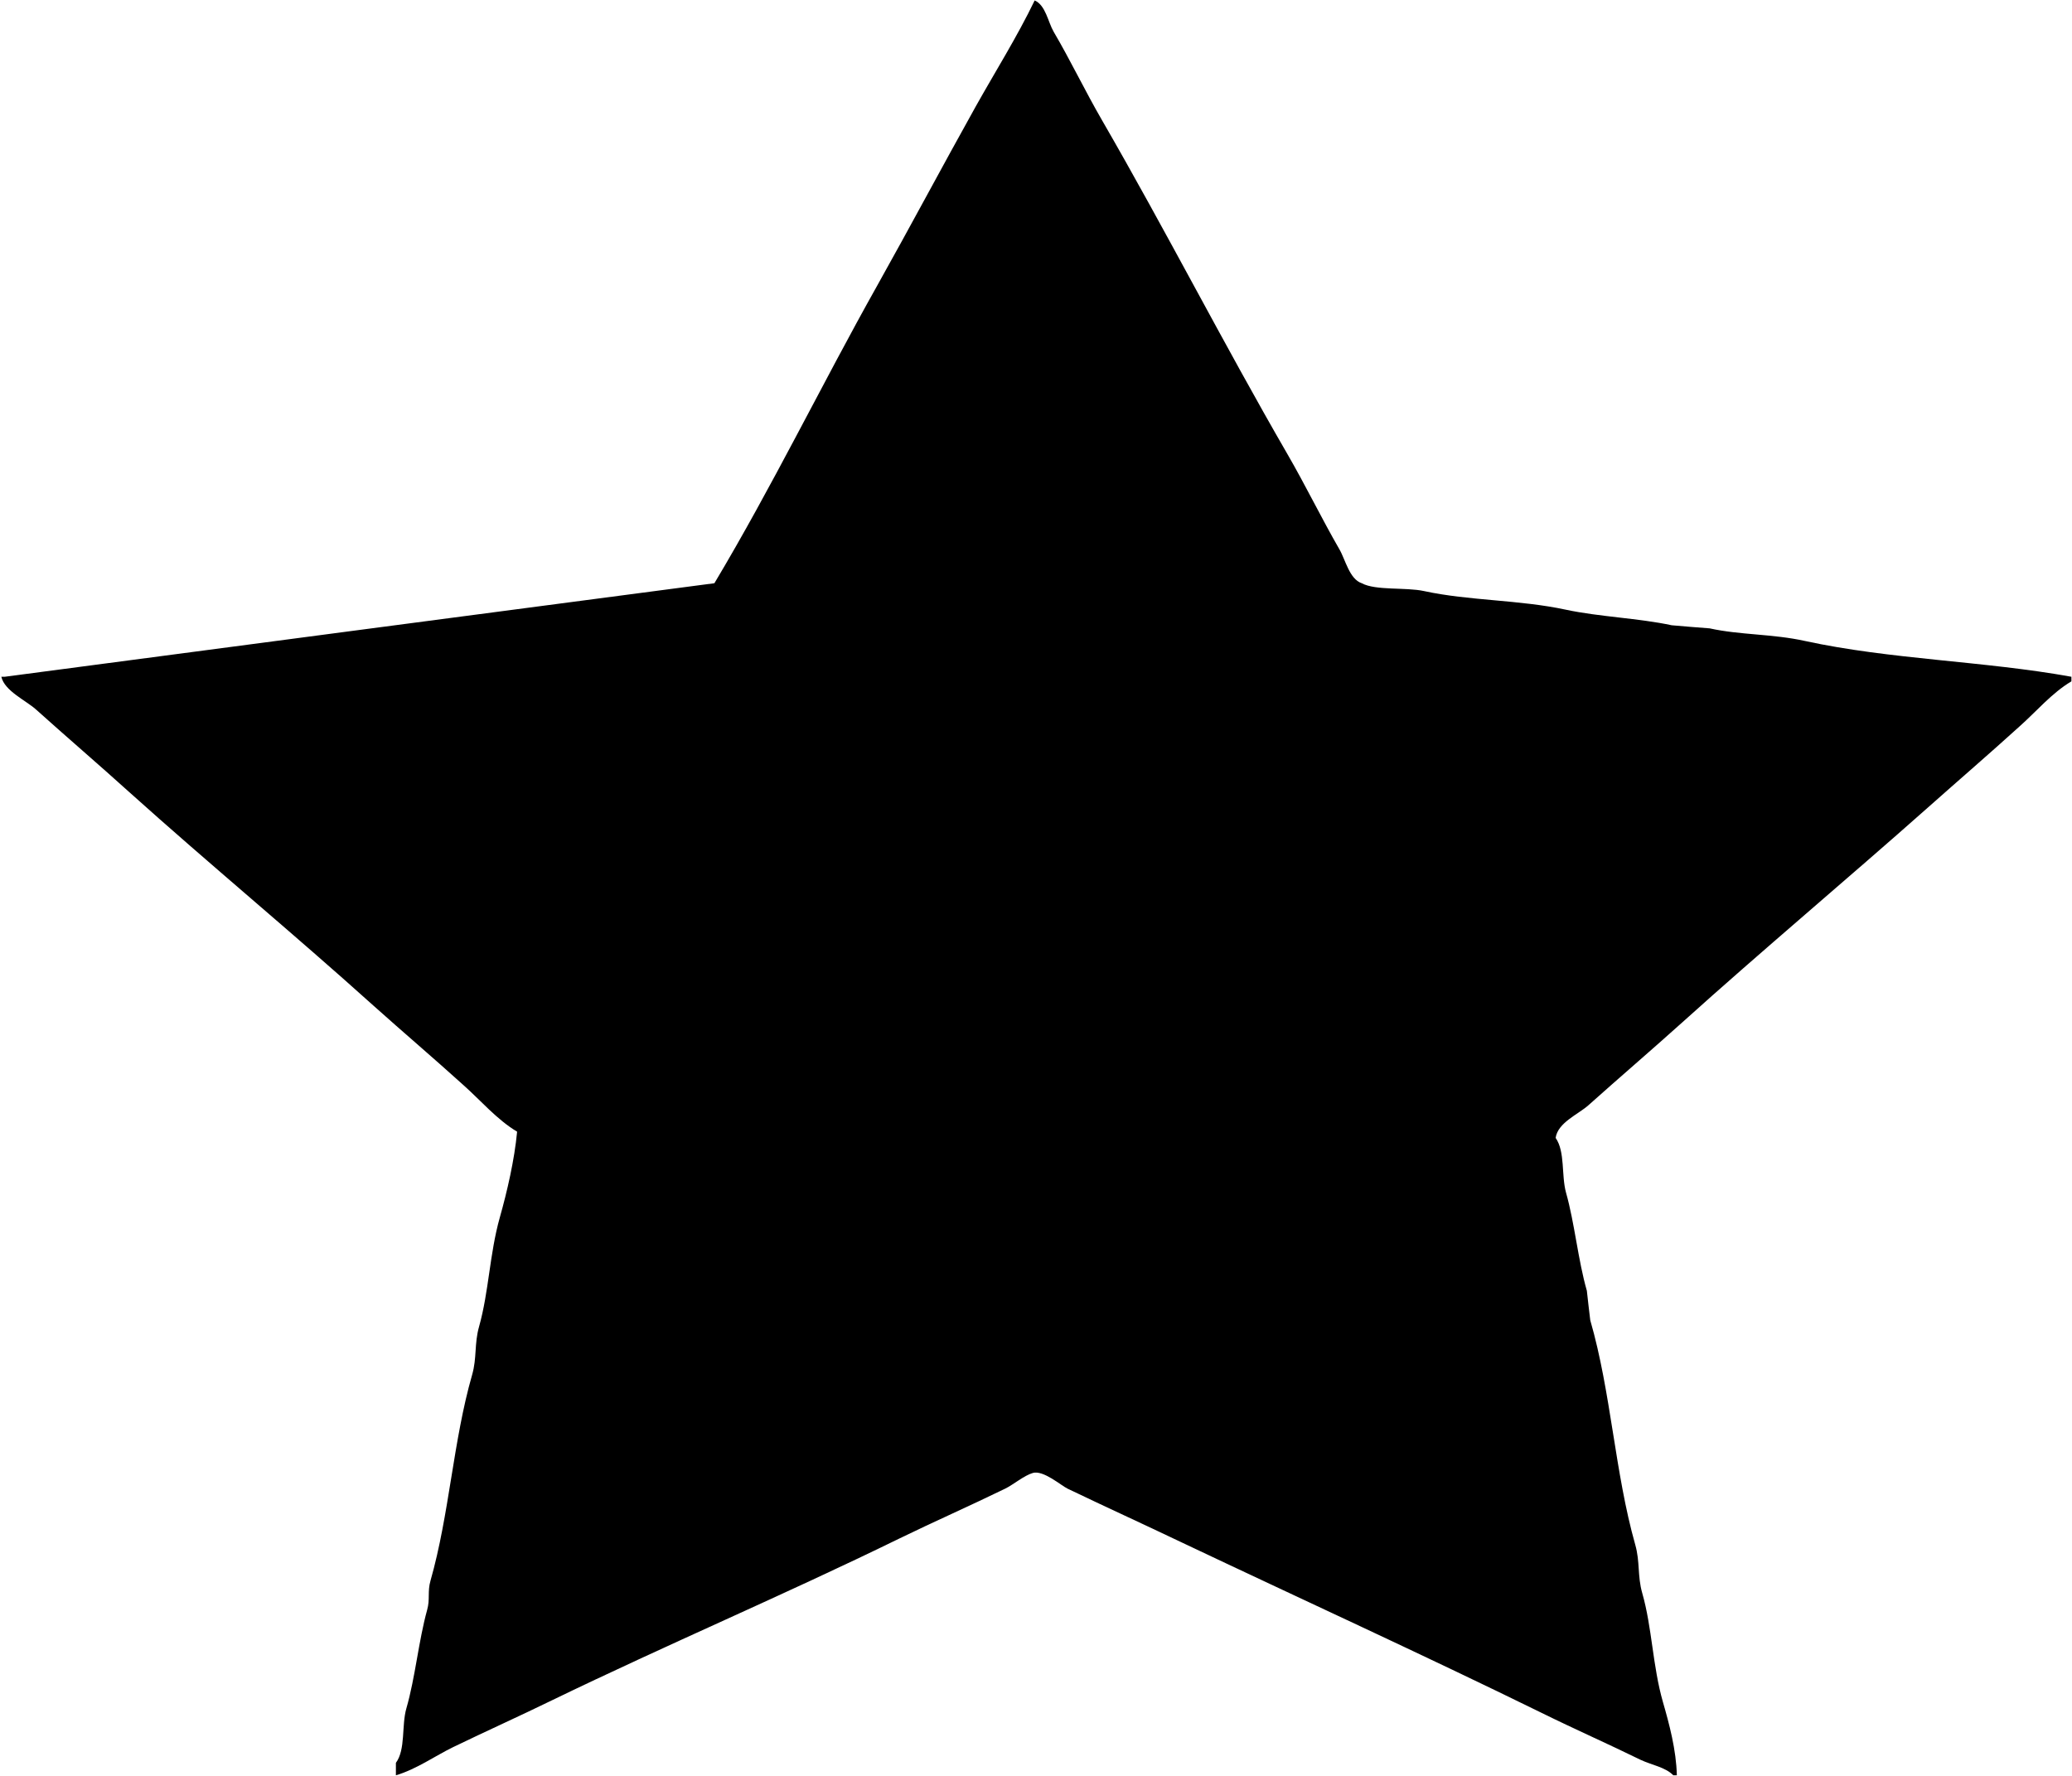 <svg
        xmlns="http://www.w3.org/2000/svg"
        xmlns:xlink="http://www.w3.org/1999/xlink"
        width="14px" height="12px">
    <g>
        <path fill-rule="evenodd"  fill="#000000"
              d="M6.991,0.003 C7.065,0.035 7.081,0.148 7.119,0.214 C7.233,0.408 7.330,0.612 7.447,0.814 C7.875,1.554 8.269,2.326 8.698,3.067 C8.822,3.281 8.928,3.500 9.049,3.710 C9.090,3.779 9.117,3.913 9.201,3.941 C9.295,3.992 9.499,3.967 9.622,3.994 C9.926,4.060 10.265,4.052 10.581,4.120 C10.805,4.168 11.072,4.177 11.295,4.225 C11.380,4.233 11.466,4.239 11.552,4.246 C11.754,4.291 11.979,4.283 12.195,4.331 C12.774,4.457 13.405,4.466 13.996,4.573 C13.996,4.584 13.996,4.594 13.996,4.604 C13.863,4.683 13.757,4.810 13.645,4.909 C13.441,5.094 13.232,5.274 13.026,5.457 C12.476,5.945 11.911,6.418 11.365,6.910 C11.156,7.098 10.942,7.281 10.733,7.468 C10.664,7.530 10.526,7.585 10.511,7.689 C10.576,7.782 10.549,7.941 10.581,8.058 C10.640,8.267 10.662,8.513 10.722,8.722 C10.729,8.788 10.737,8.854 10.745,8.921 C10.886,9.408 10.911,9.951 11.049,10.438 C11.082,10.554 11.063,10.648 11.096,10.764 C11.163,10.998 11.166,11.257 11.236,11.501 C11.279,11.650 11.326,11.825 11.330,11.996 C11.322,11.996 11.314,11.996 11.306,11.996 C11.253,11.941 11.160,11.927 11.084,11.891 C10.868,11.785 10.641,11.685 10.418,11.575 C9.613,11.180 8.791,10.805 7.973,10.417 C7.724,10.298 7.469,10.182 7.213,10.059 C7.168,10.037 7.050,9.933 6.979,9.953 C6.920,9.970 6.847,10.032 6.792,10.059 C6.552,10.176 6.311,10.282 6.079,10.395 C5.298,10.777 4.510,11.111 3.728,11.490 C3.511,11.596 3.286,11.697 3.061,11.806 C2.940,11.865 2.812,11.956 2.675,11.996 C2.675,11.968 2.675,11.940 2.675,11.912 C2.742,11.821 2.712,11.660 2.746,11.543 C2.806,11.335 2.828,11.089 2.886,10.879 C2.907,10.805 2.887,10.756 2.909,10.680 C3.036,10.235 3.062,9.735 3.190,9.290 C3.223,9.175 3.204,9.080 3.237,8.964 C3.303,8.730 3.308,8.472 3.377,8.227 C3.427,8.050 3.476,7.838 3.494,7.647 C3.358,7.566 3.246,7.434 3.131,7.332 C2.931,7.151 2.724,6.975 2.523,6.795 C1.981,6.307 1.416,5.840 0.874,5.353 C0.666,5.165 0.451,4.981 0.243,4.794 C0.175,4.733 0.031,4.669 0.009,4.573 C0.017,4.573 0.024,4.573 0.032,4.573 C1.630,4.362 3.229,4.151 4.827,3.941 C5.219,3.285 5.550,2.602 5.927,1.930 C6.150,1.532 6.367,1.124 6.593,0.719 C6.724,0.485 6.873,0.248 6.991,0.003 Z"/>
    </g>
</svg>